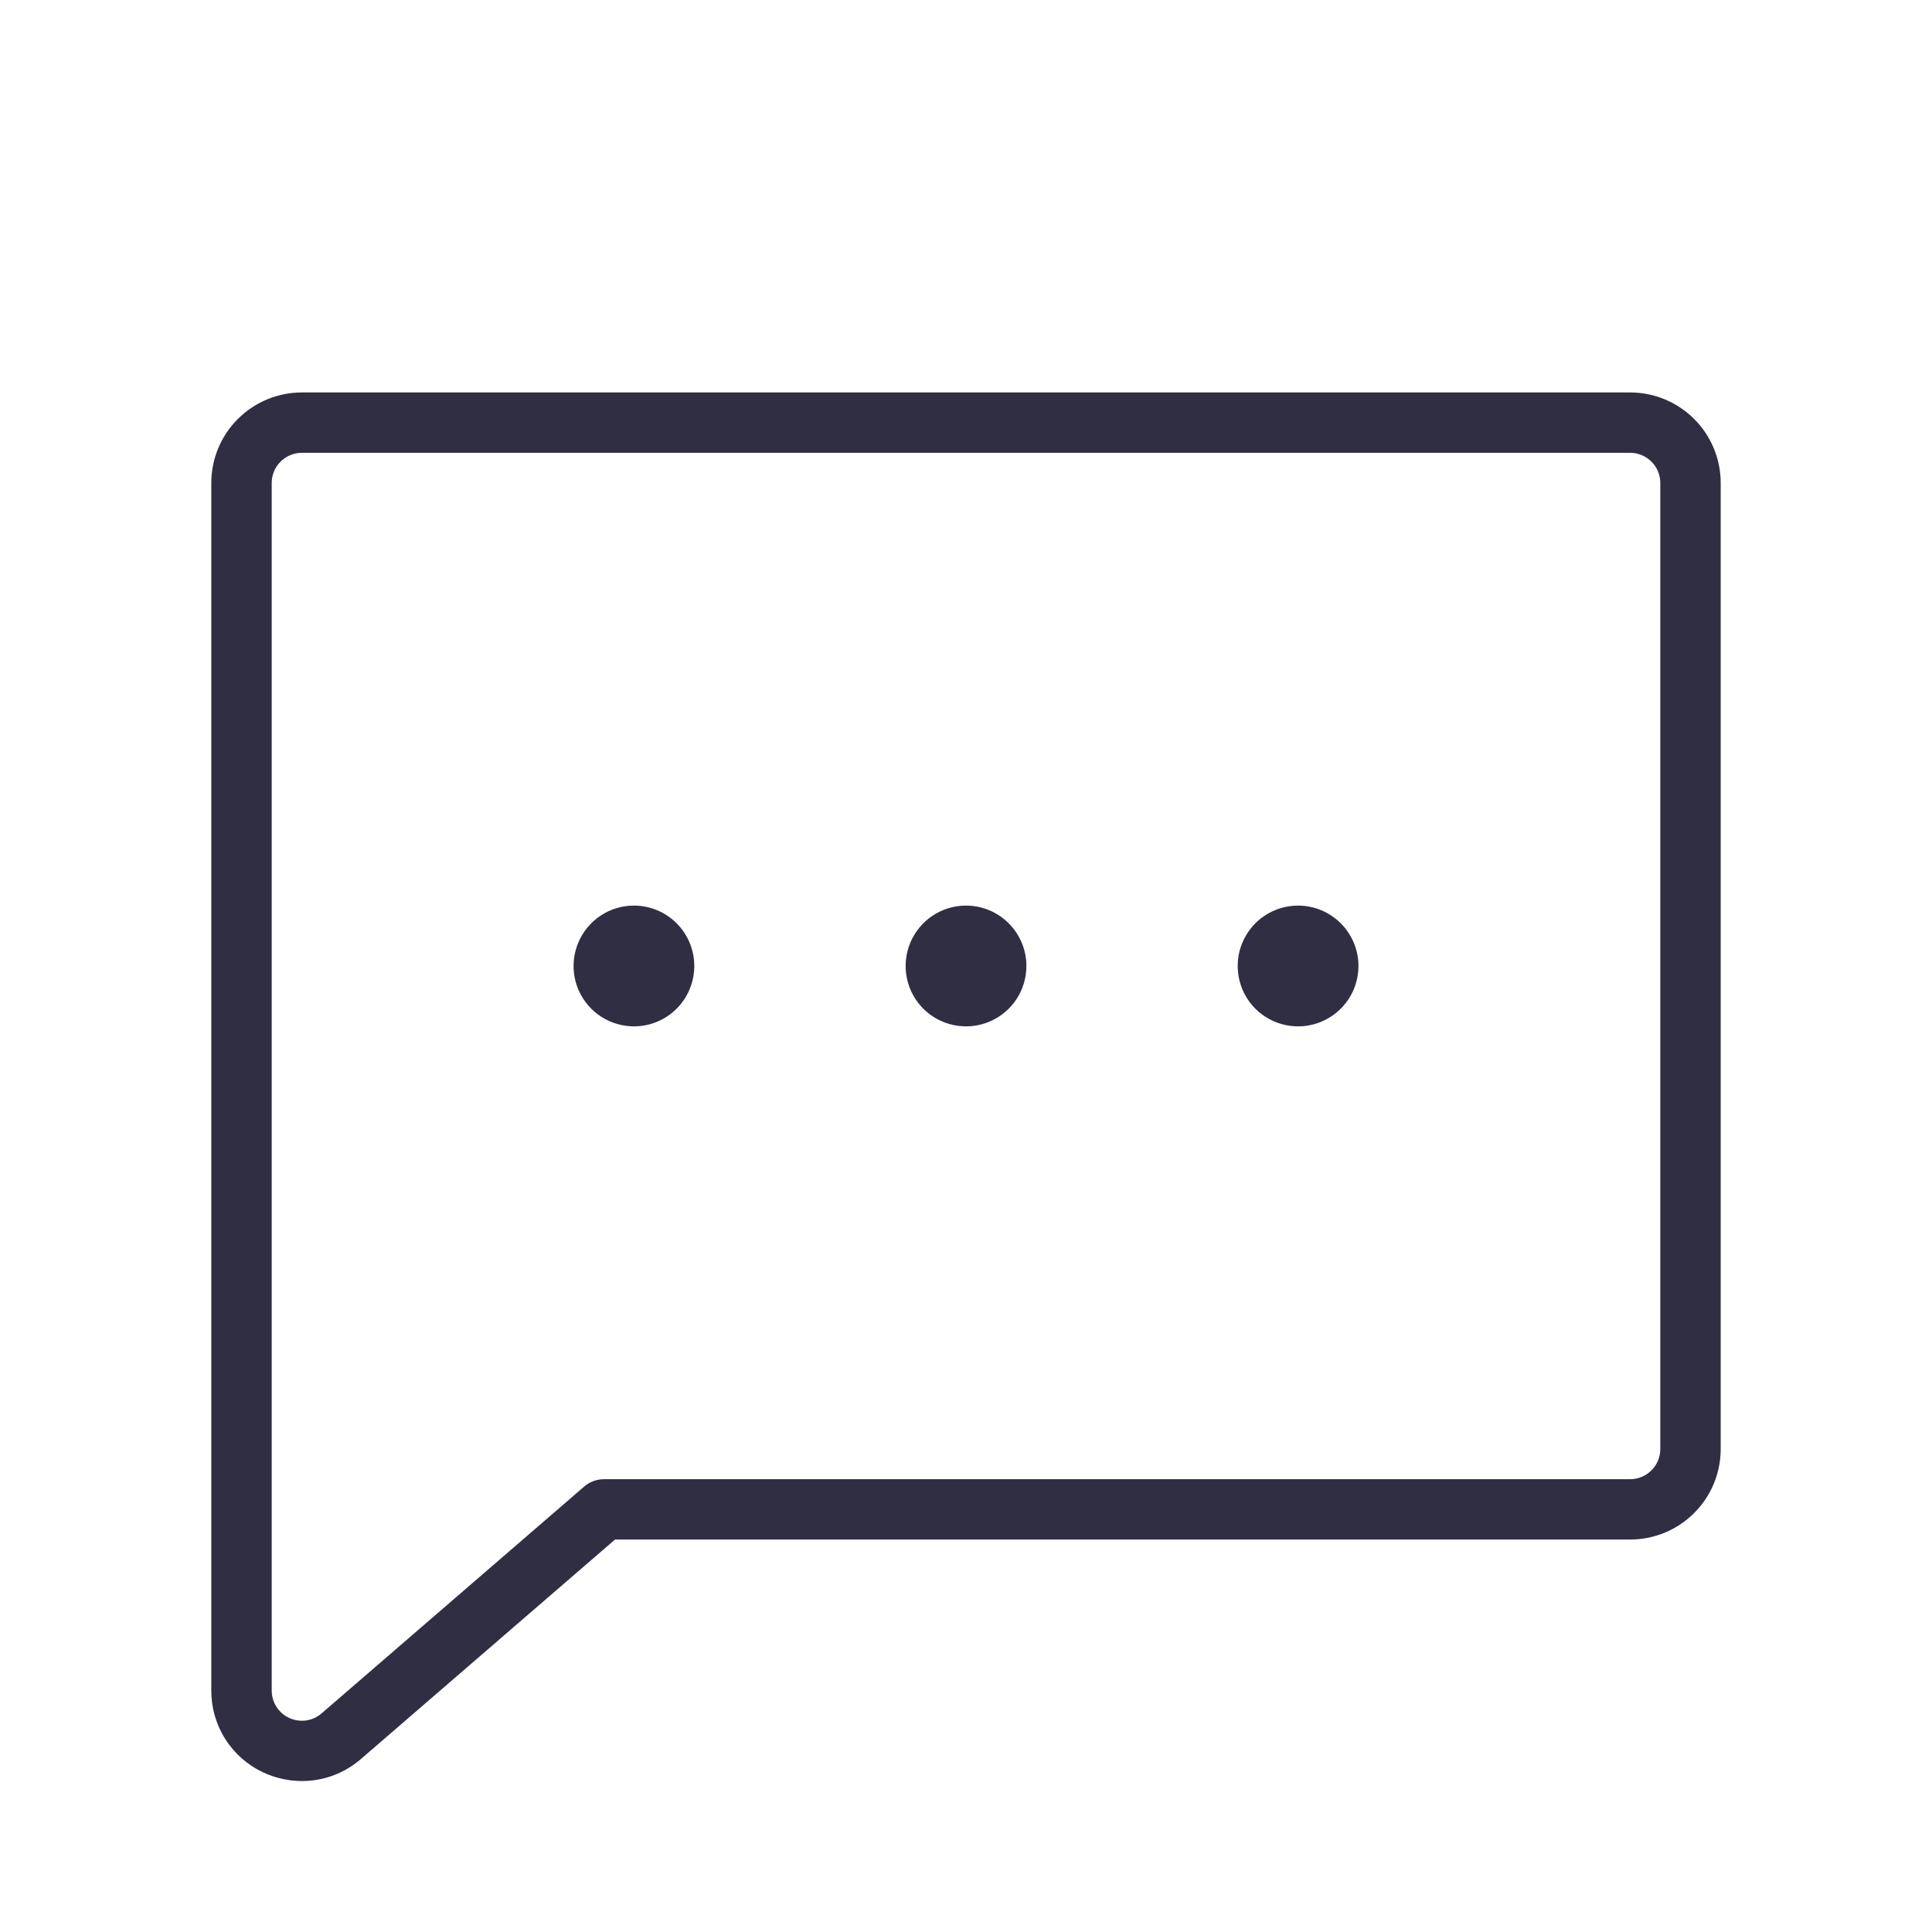 <svg width="30" height="30" viewBox="0 0 30 30" fill="none" xmlns="http://www.w3.org/2000/svg">
<path d="M15.938 15C15.938 15.185 15.883 15.367 15.78 15.521C15.677 15.675 15.53 15.795 15.359 15.866C15.188 15.937 14.999 15.956 14.817 15.919C14.635 15.883 14.468 15.794 14.337 15.663C14.206 15.532 14.117 15.365 14.081 15.183C14.044 15.001 14.063 14.812 14.134 14.641C14.205 14.47 14.325 14.323 14.479 14.22C14.633 14.117 14.815 14.062 15 14.062C15.249 14.062 15.487 14.161 15.663 14.337C15.839 14.513 15.938 14.751 15.938 15ZM9.844 14.062C9.658 14.062 9.477 14.117 9.323 14.22C9.169 14.323 9.049 14.47 8.978 14.641C8.907 14.812 8.888 15.001 8.924 15.183C8.96 15.365 9.05 15.532 9.181 15.663C9.312 15.794 9.479 15.883 9.661 15.919C9.843 15.956 10.031 15.937 10.203 15.866C10.374 15.795 10.52 15.675 10.623 15.521C10.726 15.367 10.781 15.185 10.781 15C10.781 14.751 10.682 14.513 10.507 14.337C10.331 14.161 10.092 14.062 9.844 14.062ZM20.156 14.062C19.971 14.062 19.79 14.117 19.635 14.22C19.481 14.323 19.361 14.47 19.29 14.641C19.219 14.812 19.201 15.001 19.237 15.183C19.273 15.365 19.362 15.532 19.493 15.663C19.624 15.794 19.791 15.883 19.973 15.919C20.155 15.956 20.344 15.937 20.515 15.866C20.686 15.795 20.833 15.675 20.936 15.521C21.039 15.367 21.094 15.185 21.094 15C21.094 14.751 20.995 14.513 20.819 14.337C20.643 14.161 20.405 14.062 20.156 14.062ZM26.719 7.5V22.5C26.719 22.873 26.571 23.231 26.307 23.494C26.043 23.758 25.686 23.906 25.312 23.906H9.55L5.597 27.32C5.344 27.537 5.021 27.657 4.687 27.656C4.481 27.655 4.277 27.61 4.09 27.523C3.847 27.41 3.642 27.231 3.499 27.005C3.355 26.779 3.28 26.517 3.281 26.25V7.5C3.281 7.127 3.429 6.769 3.693 6.506C3.957 6.242 4.315 6.094 4.687 6.094H25.312C25.686 6.094 26.043 6.242 26.307 6.506C26.571 6.769 26.719 7.127 26.719 7.5ZM25.781 7.5C25.781 7.376 25.732 7.256 25.644 7.169C25.556 7.081 25.437 7.031 25.312 7.031H4.687C4.563 7.031 4.444 7.081 4.356 7.169C4.268 7.256 4.219 7.376 4.219 7.5V26.25C4.219 26.339 4.244 26.427 4.292 26.502C4.339 26.577 4.408 26.637 4.488 26.675C4.569 26.713 4.659 26.727 4.747 26.716C4.836 26.704 4.919 26.668 4.987 26.611L9.068 23.086C9.153 23.011 9.262 22.97 9.375 22.969H25.312C25.437 22.969 25.556 22.919 25.644 22.831C25.732 22.744 25.781 22.624 25.781 22.5V7.5Z" fill="#302E43"/>
</svg>
